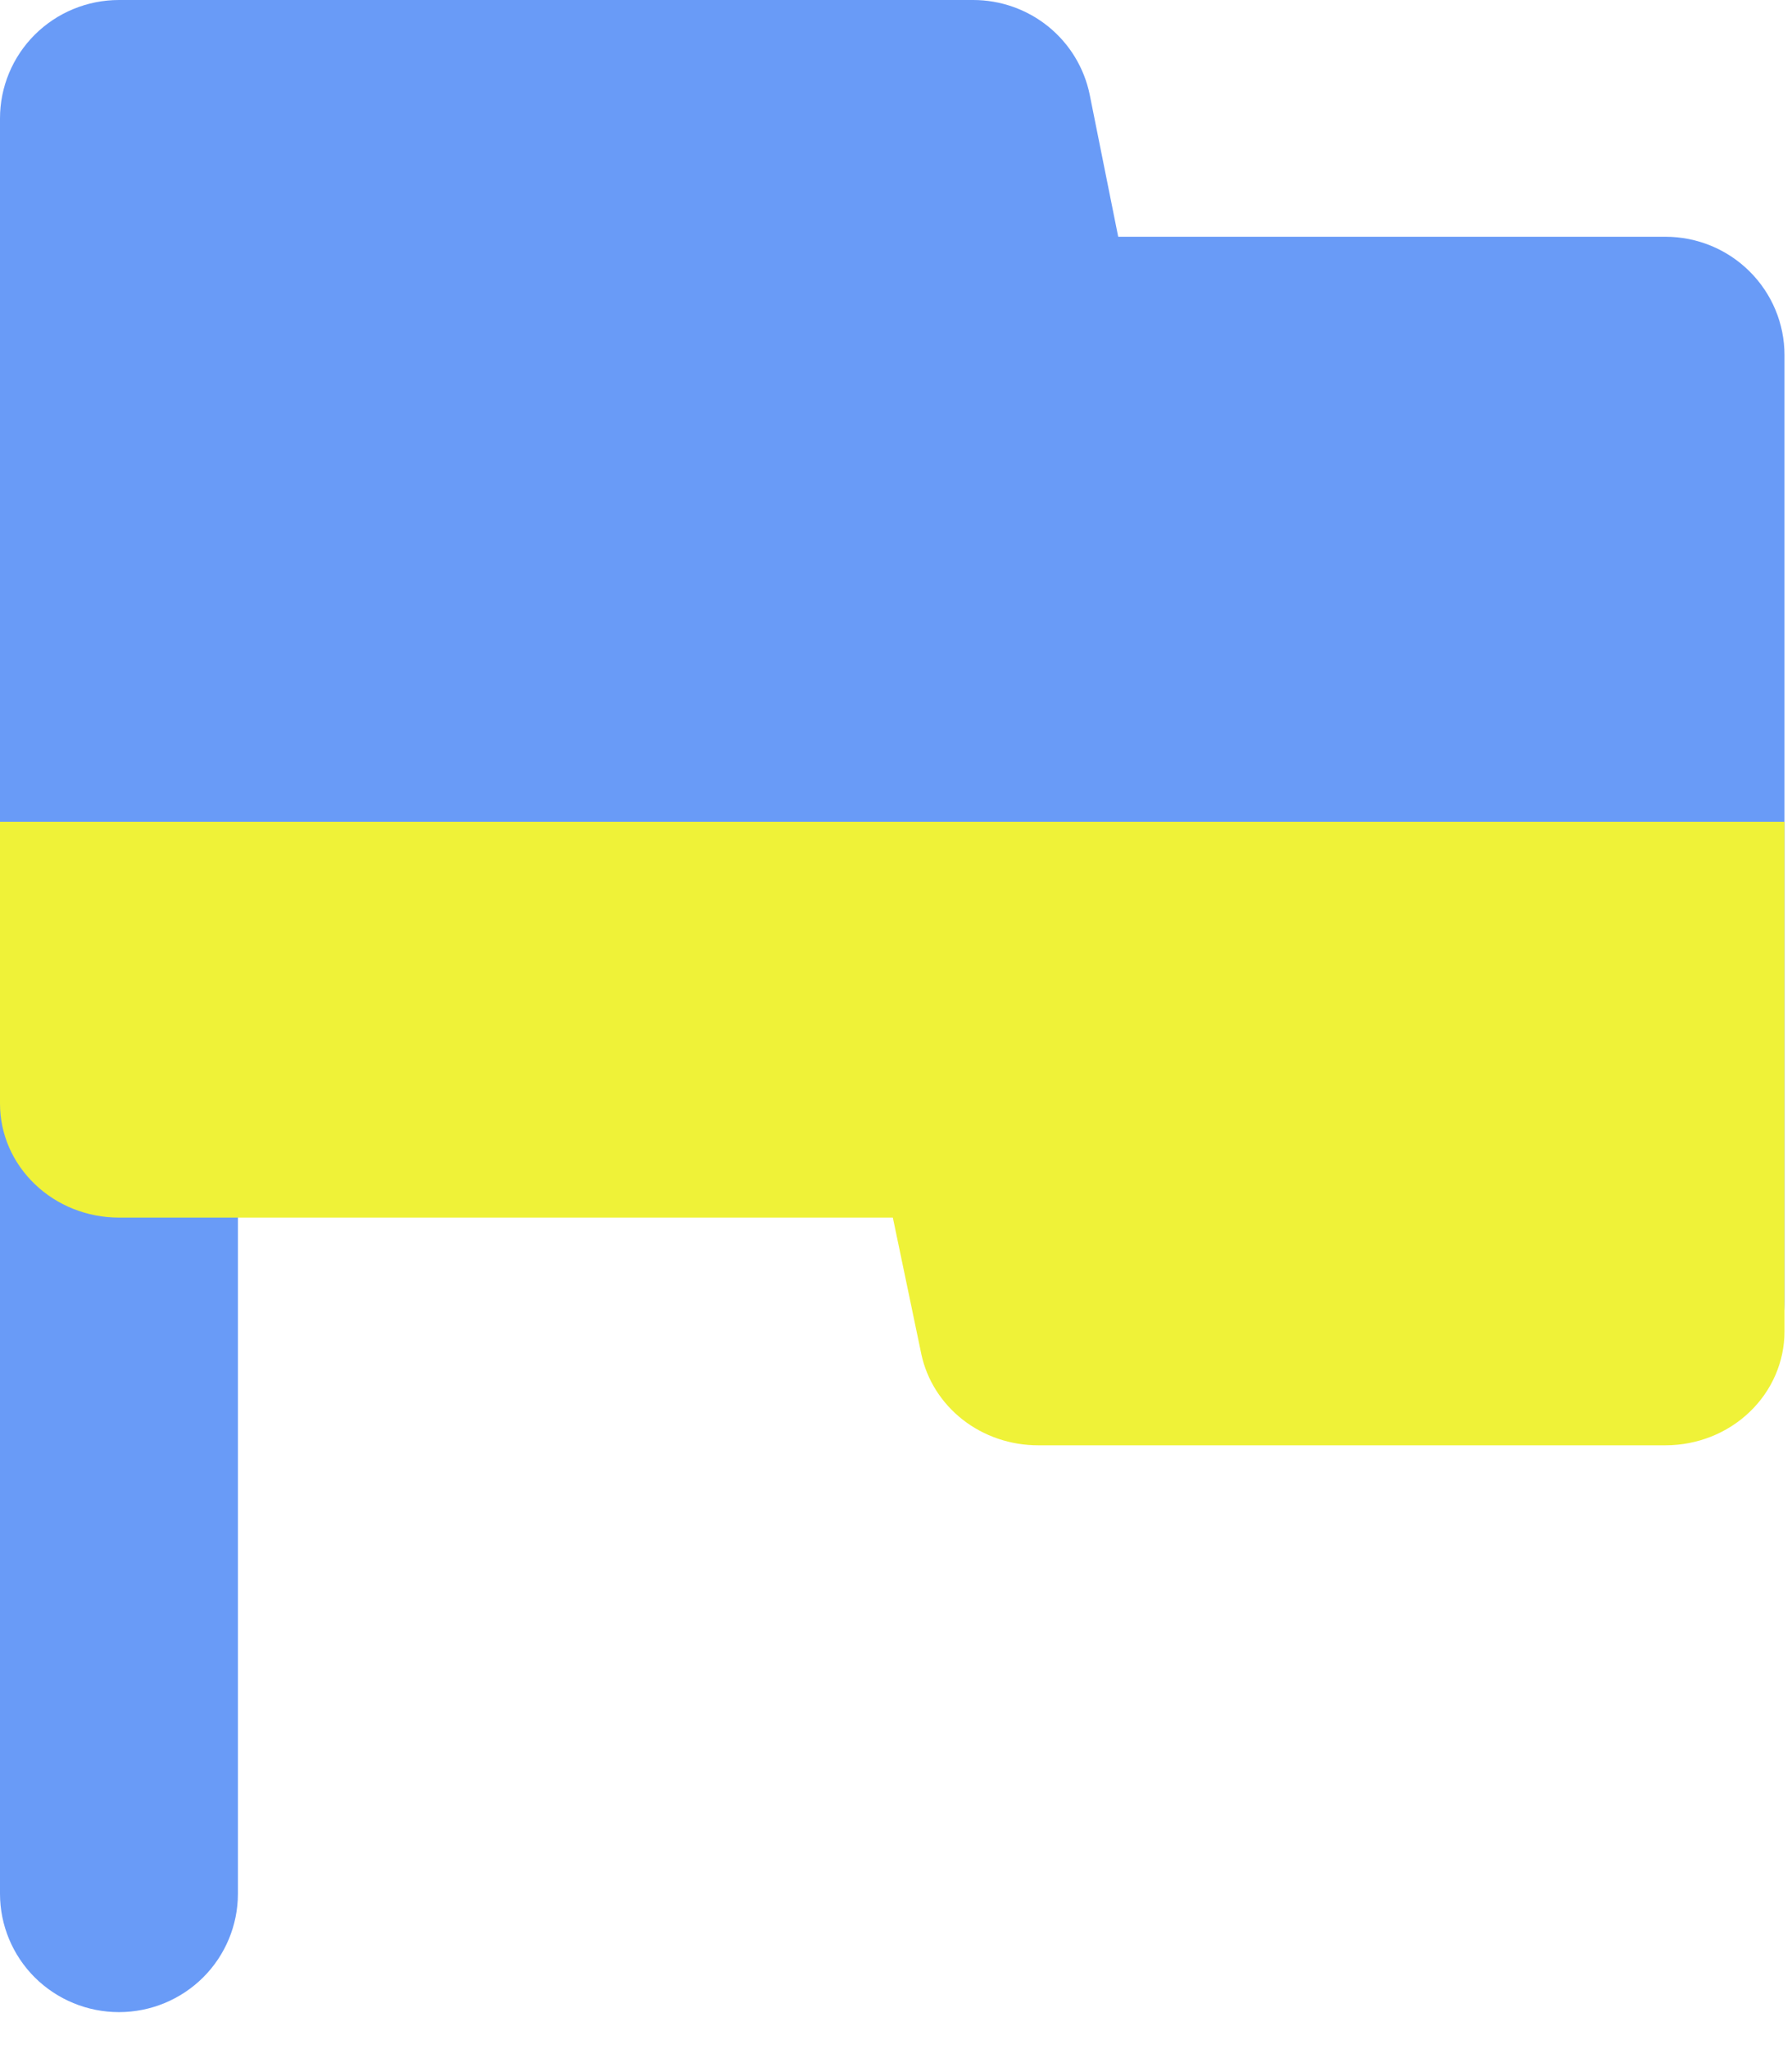 <svg width="21" height="24" viewBox="0 0 21 24" fill="none" xmlns="http://www.w3.org/2000/svg">
<g clip-path="url(#clip0_19378_905)">
<path d="M12.77 1.109C12.706 0.796 12.535 0.514 12.286 0.312C12.037 0.11 11.725 -6.51974e-05 11.404 2.88982e-08H1.394C1.024 2.88982e-08 0.67 0.146 0.408 0.406C0.147 0.666 0 1.019 0 1.386V22.181C0 22.548 0.147 22.901 0.408 23.161C0.67 23.421 1.024 23.567 1.394 23.567C1.764 23.567 2.118 23.421 2.38 23.161C2.641 22.901 2.788 22.548 2.788 22.181V13.863H10.595L10.93 15.527C11.055 16.175 11.631 16.642 12.296 16.636H19.517C19.887 16.636 20.242 16.489 20.503 16.23C20.765 15.97 20.912 15.617 20.912 15.249V4.159C20.912 3.791 20.765 3.439 20.503 3.179C20.242 2.919 19.887 2.773 19.517 2.773H13.104L12.77 1.109Z" fill="#699BF7"/>
<path fill-rule="evenodd" clip-rule="evenodd" d="M11.282 16.628C11.033 16.433 10.862 16.163 10.797 15.861L10.463 14.261H1.394C1.025 14.261 0.67 14.121 0.409 13.87C0.147 13.62 0 13.281 0 12.928V9.626H20.912V15.595C20.912 15.948 20.765 16.288 20.503 16.538C20.242 16.788 19.887 16.928 19.518 16.928H12.164C11.842 16.928 11.531 16.822 11.282 16.628Z" fill="#EFF238"/>
</g>
<defs>
<clipPath id="clip0_19378_905">
<rect width="20.912" height="23.567" fill="white"/>
</clipPath>
</defs>
</svg>
